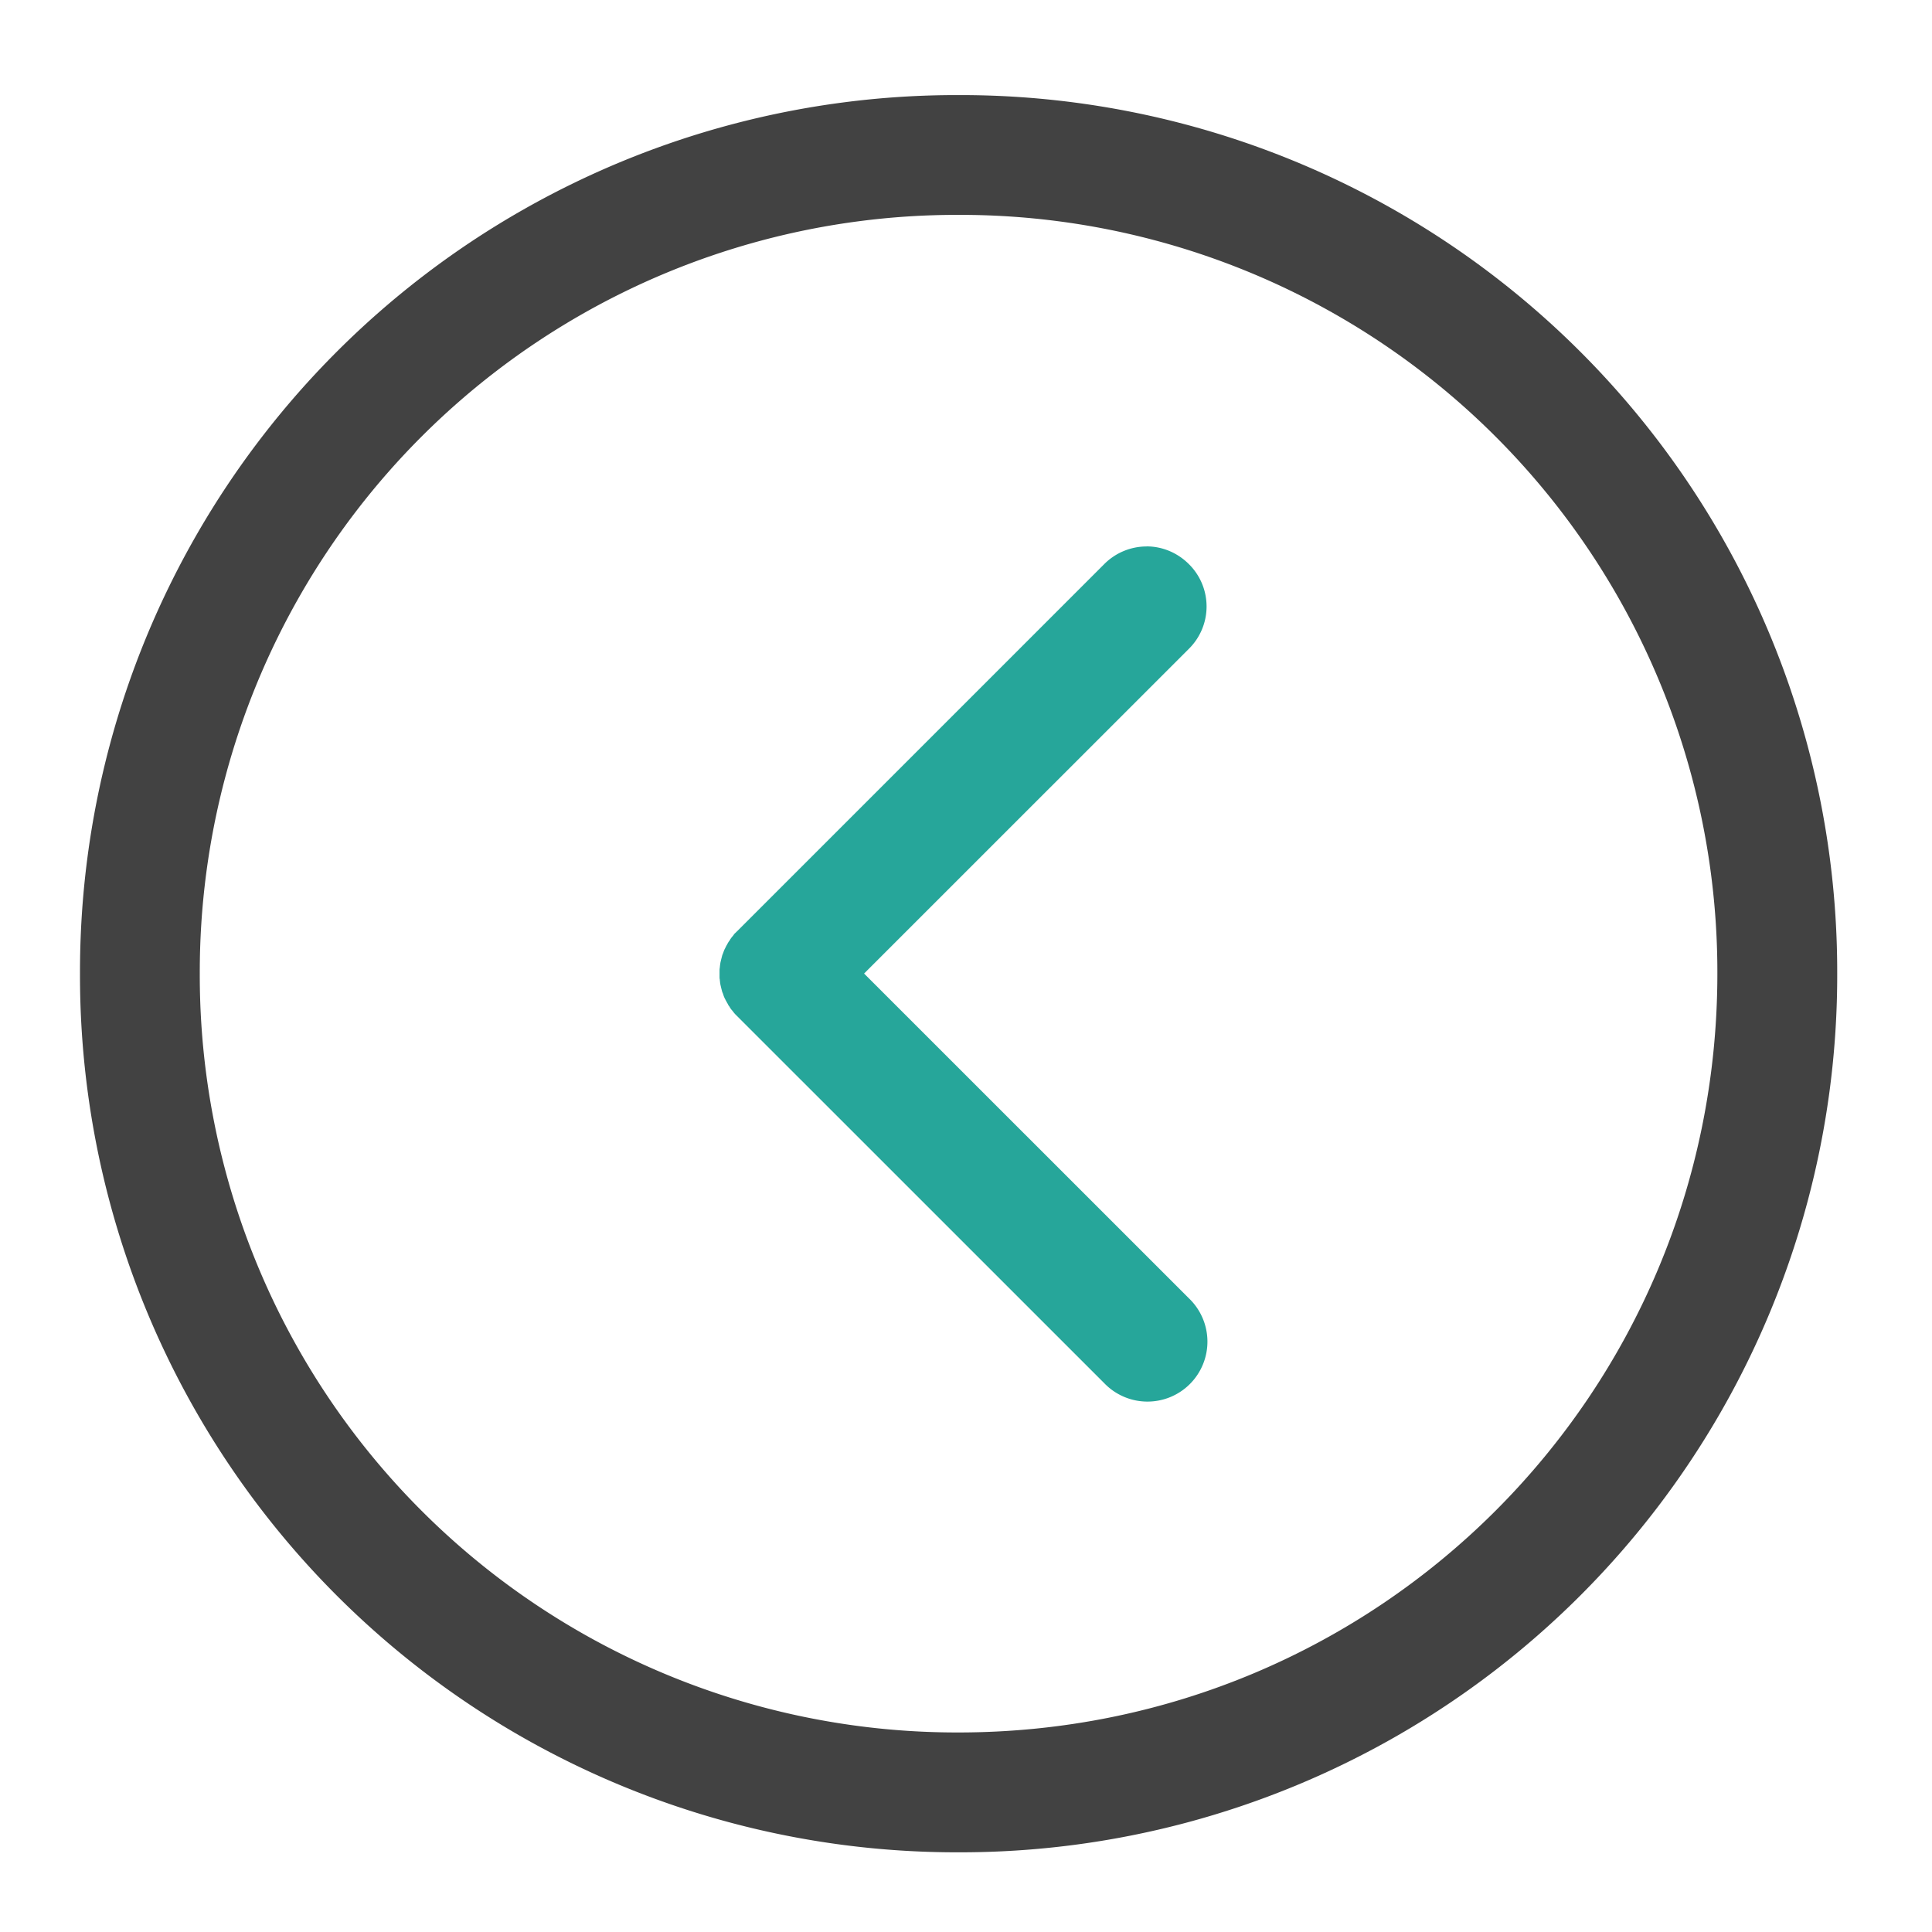 <svg xmlns="http://www.w3.org/2000/svg" width="32pt" height="32pt" viewBox="0 0 32 32"><path d="M30.43 16.125a14.52 14.52 0 0 0-14.555-14.55 14.517 14.517 0 0 0-14.55 14.55 14.52 14.52 0 0 0 14.55 14.555A14.524 14.524 0 0 0 30.43 16.125zm-1.985 0c0 6.965-5.605 12.57-12.57 12.57a12.54 12.54 0 0 1-12.566-12.57A12.54 12.54 0 0 1 15.875 3.559a12.54 12.54 0 0 1 12.57 12.566zm0 0" fill="#424242"/><path d="M18.992 9.05c.25 0 .504.098.7.294a.986.986 0 0 1 0 1.402l-5.38 5.379 5.38 5.379a.993.993 0 1 1-1.402 1.406l-6.083-6.082-.035-.035c-.012-.016-.024-.027-.031-.04-.012-.015-.024-.026-.032-.038a.263.263 0 0 1-.027-.043c-.004 0 0 0 0 0-.012-.012-.02-.027-.027-.043a.426.426 0 0 1-.024-.043c-.008-.012-.015-.027-.023-.043-.008-.012-.012-.027-.02-.043-.004-.016-.011-.031-.015-.047a.19.19 0 0 1-.016-.043l-.012-.047-.011-.047c-.004-.015-.004-.03-.008-.046 0-.016-.004-.032-.004-.047-.004-.016-.004-.032-.004-.047v-.051-.047c0-.015 0-.031.004-.047 0-.015.004-.031.004-.047.004-.015.004-.03.008-.046l.011-.047.012-.047c.004-.016.008-.031.016-.047.004-.012.011-.027.015-.043.008-.016.012-.031.02-.043l.023-.047c.008-.012.016-.027.024-.043.008-.012.015-.027.027-.039 0 0-.004 0 0 0a.263.263 0 0 1 .027-.043.274.274 0 0 1 .032-.039.274.274 0 0 1 .03-.04c.013-.01.024-.023.036-.034l6.082-6.082a.991.991 0 0 1 .703-.293zm0 0" fill="#26a69a"/></svg>